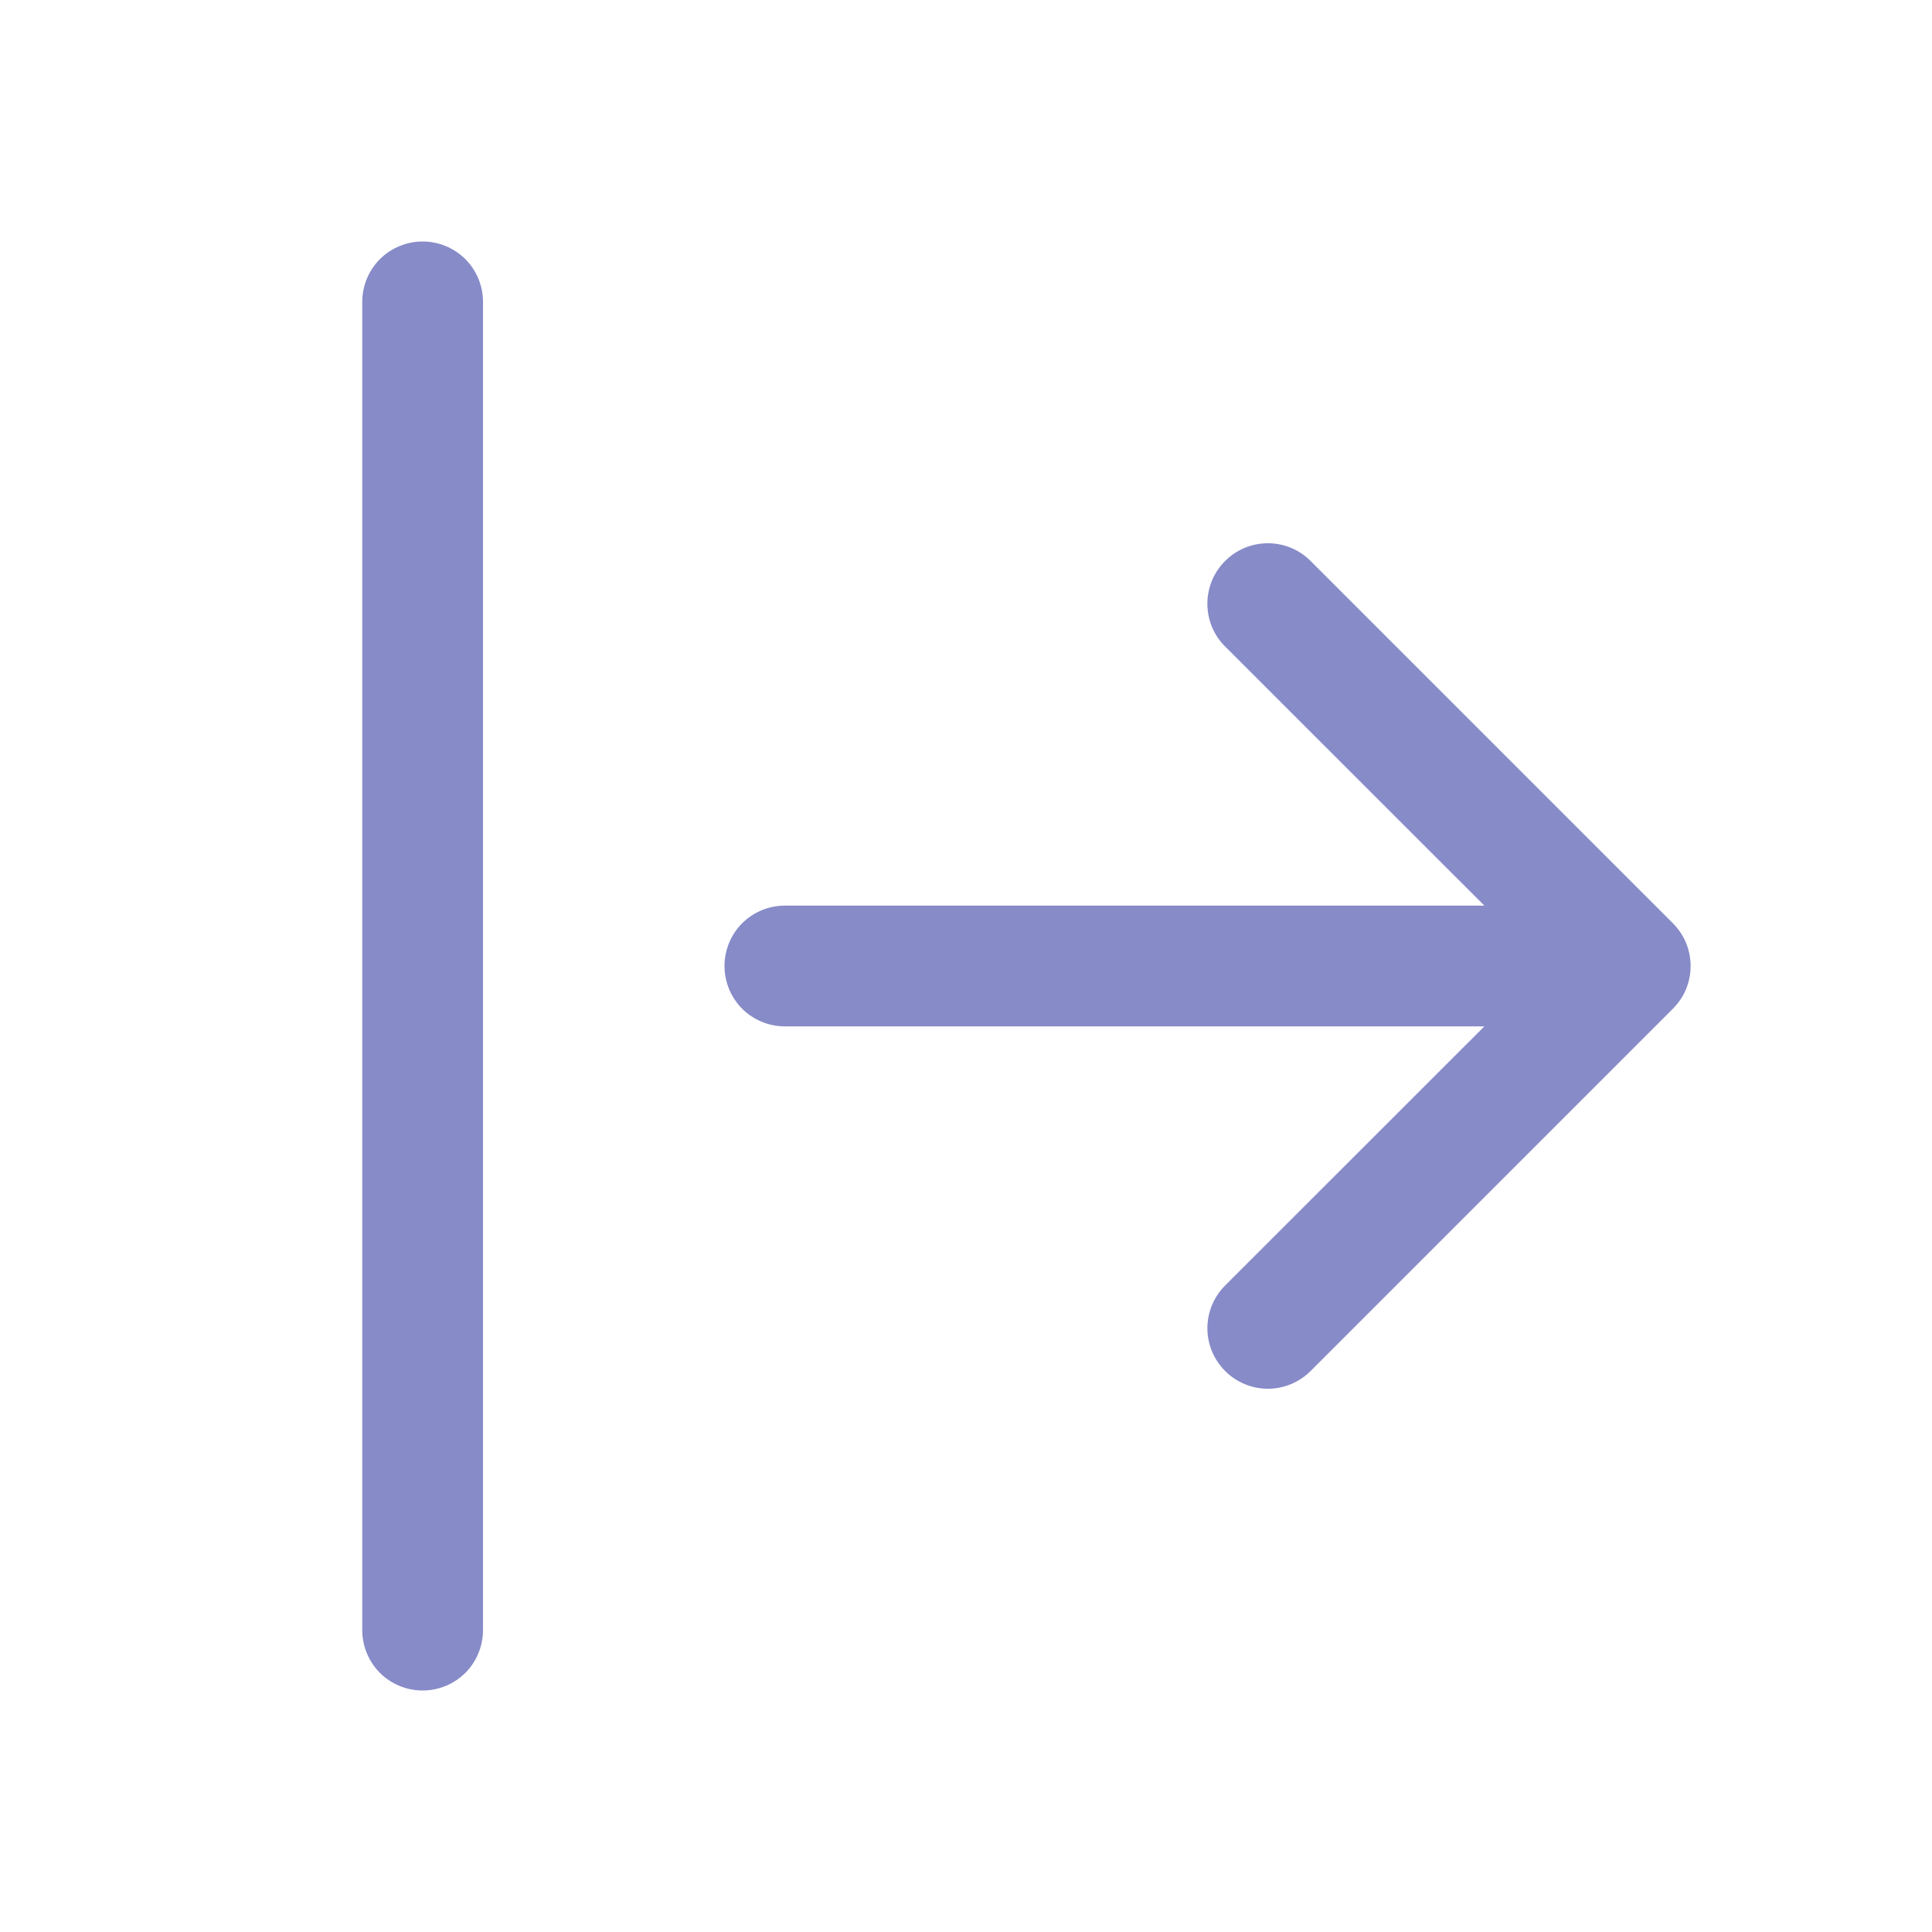 <svg width="16" height="16" viewBox="0 0 16 16" fill="none" xmlns="http://www.w3.org/2000/svg">
<path fill-rule="evenodd" clip-rule="evenodd" d="M10.146 4.646C10.192 4.599 10.248 4.562 10.308 4.537C10.369 4.512 10.434 4.499 10.5 4.499C10.566 4.499 10.631 4.512 10.692 4.537C10.752 4.562 10.807 4.599 10.854 4.646L13.854 7.646C13.9 7.692 13.938 7.748 13.963 7.808C13.988 7.869 14.001 7.934 14.001 8C14.001 8.066 13.988 8.131 13.963 8.192C13.938 8.252 13.9 8.308 13.854 8.354L10.854 11.354C10.76 11.448 10.633 11.501 10.5 11.501C10.367 11.501 10.24 11.448 10.146 11.354C10.052 11.26 9.999 11.133 9.999 11C9.999 10.867 10.052 10.74 10.146 10.646L12.793 8L10.146 5.354C10.099 5.308 10.062 5.252 10.037 5.192C10.012 5.131 9.999 5.066 9.999 5C9.999 4.934 10.012 4.869 10.037 4.808C10.062 4.748 10.099 4.692 10.146 4.646Z" fill="#878BC8"/>
<path fill-rule="evenodd" clip-rule="evenodd" d="M6 8C6 7.867 6.053 7.74 6.146 7.646C6.24 7.553 6.367 7.5 6.5 7.5H13C13.133 7.5 13.26 7.553 13.354 7.646C13.447 7.74 13.5 7.867 13.5 8C13.5 8.133 13.447 8.26 13.354 8.354C13.26 8.447 13.133 8.5 13 8.5H6.5C6.367 8.5 6.24 8.447 6.146 8.354C6.053 8.26 6 8.133 6 8ZM3.5 14C3.367 14 3.24 13.947 3.146 13.854C3.053 13.76 3 13.633 3 13.5V2.5C3 2.367 3.053 2.24 3.146 2.146C3.24 2.053 3.367 2 3.5 2C3.633 2 3.76 2.053 3.854 2.146C3.947 2.24 4 2.367 4 2.5V13.5C4 13.633 3.947 13.76 3.854 13.854C3.76 13.947 3.633 14 3.5 14Z" fill="#878BC8"/>
</svg>
